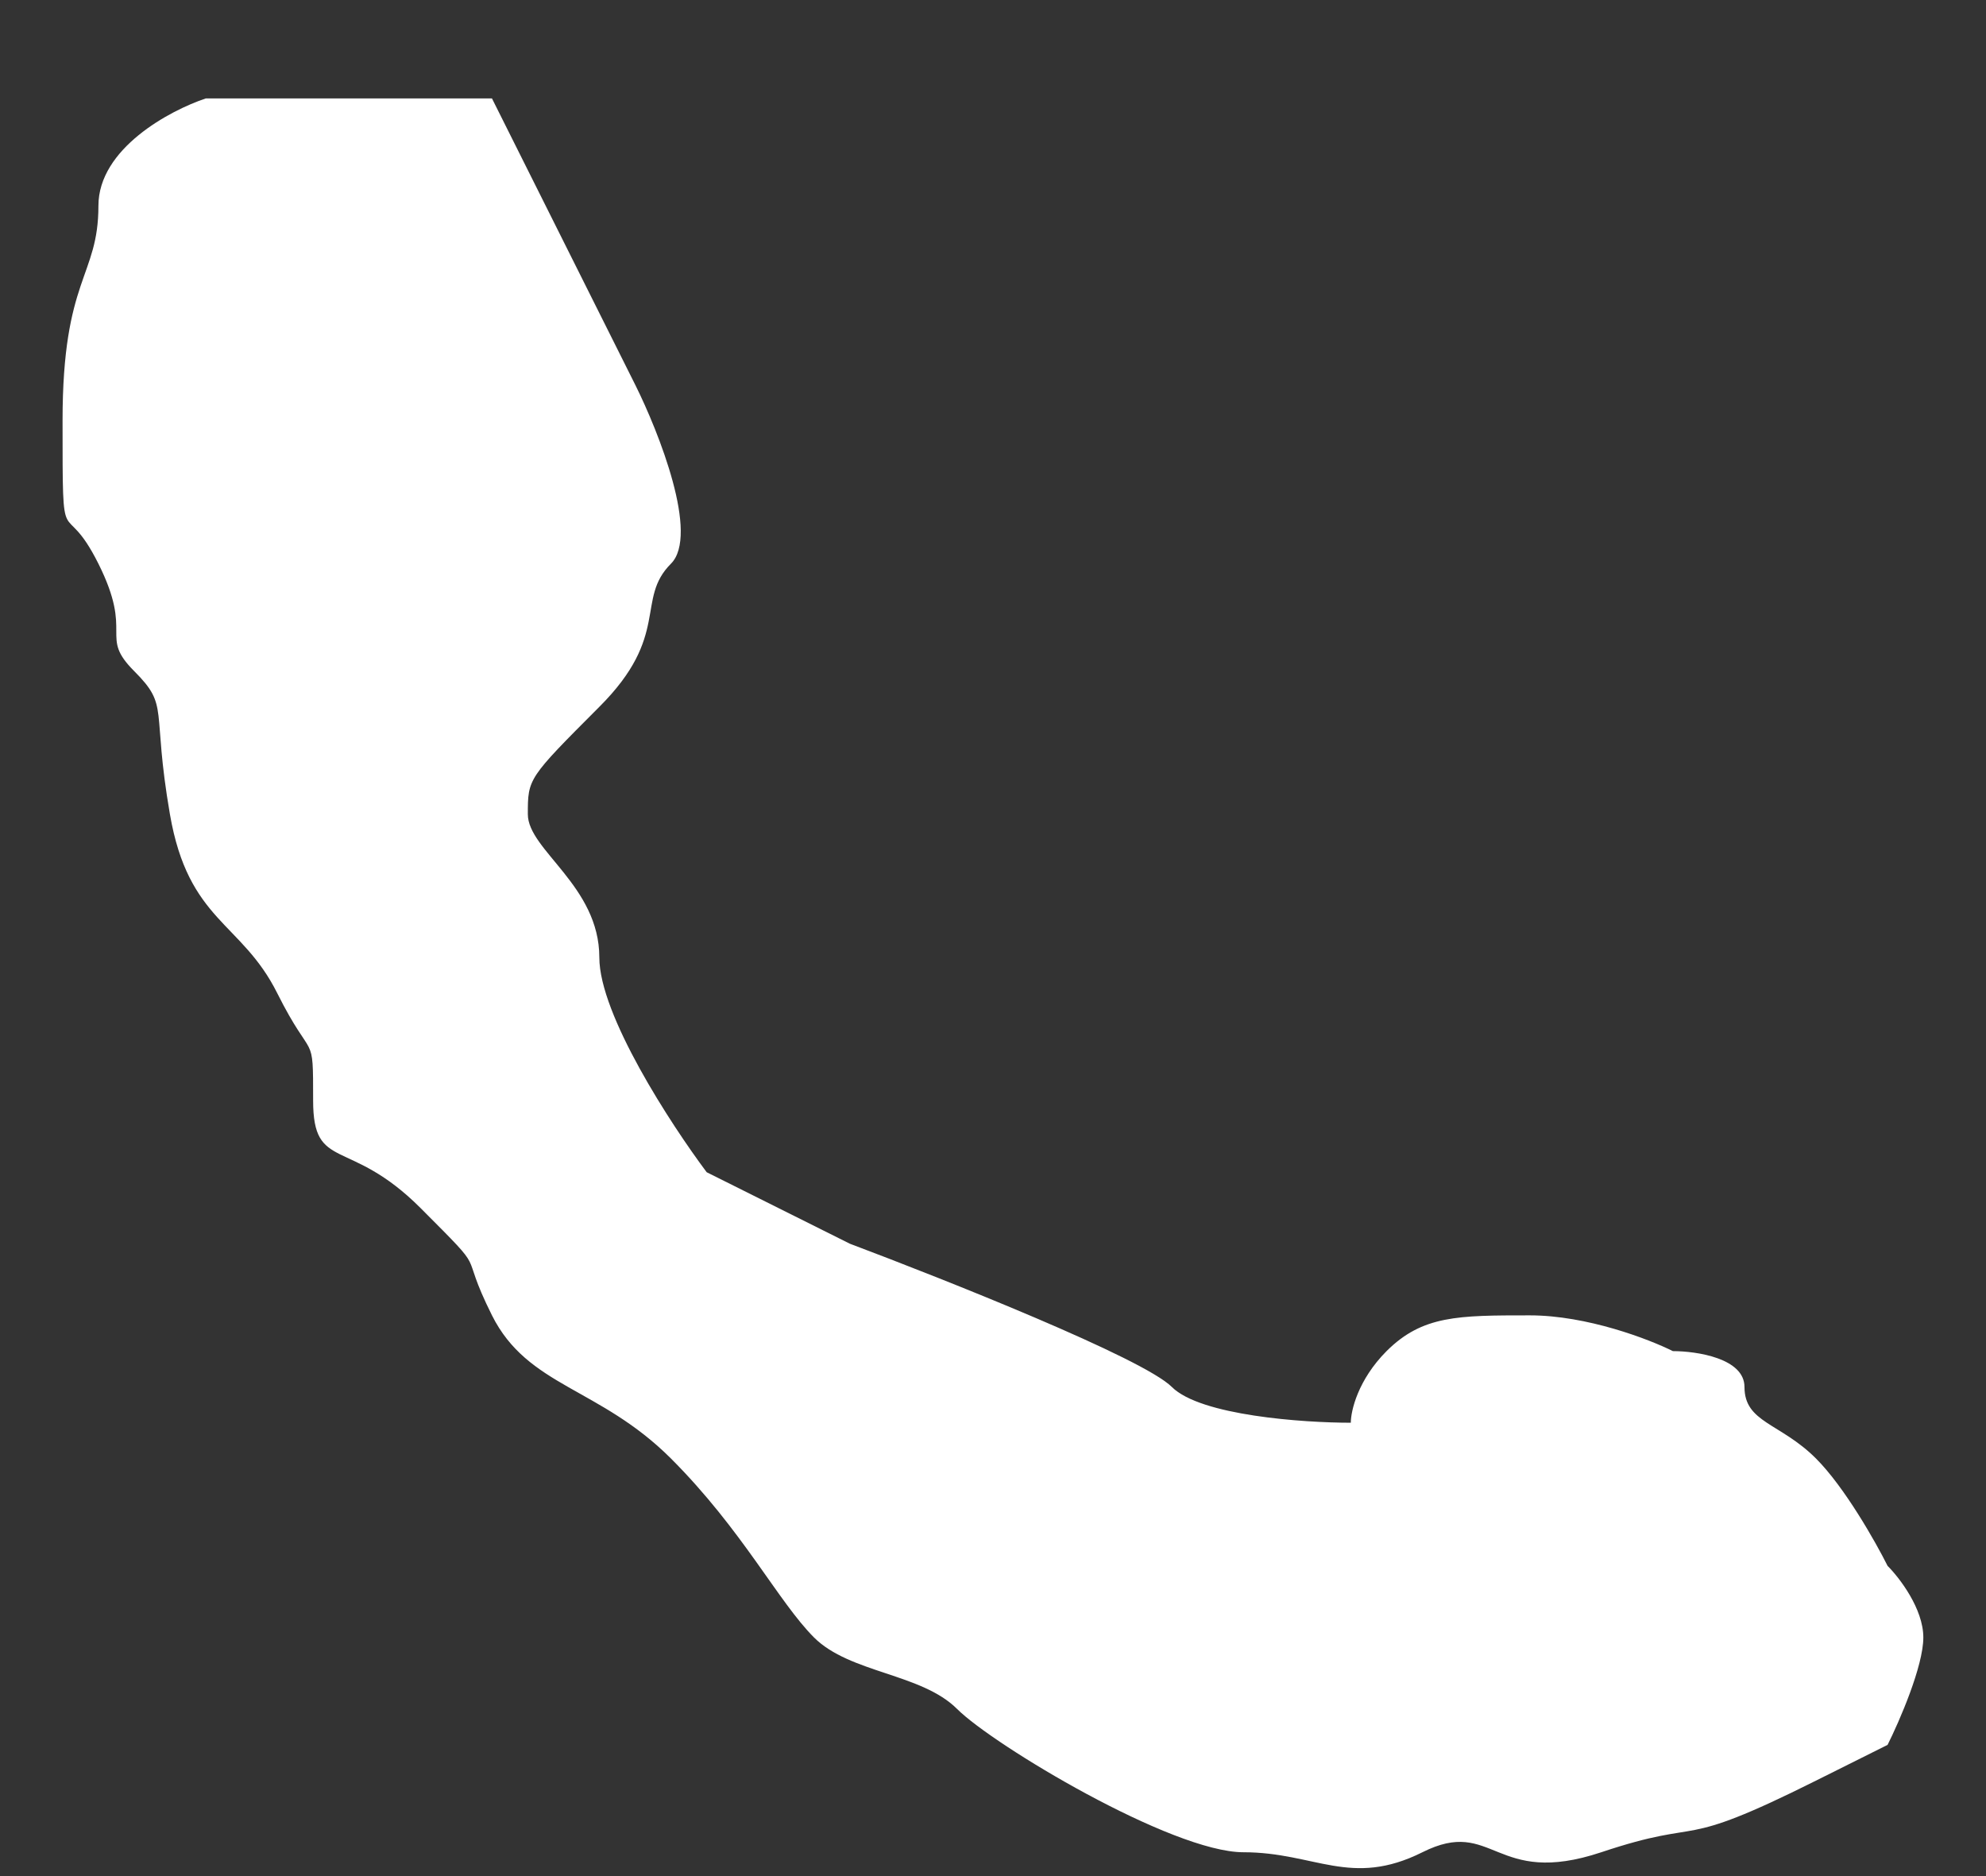 <svg width="18" height="17" viewBox="0 0 18 17" fill="none" xmlns="http://www.w3.org/2000/svg">
<rect x="0" y="0" width="18" height="17" fill="#333333" stroke="none"/>
<path d="M4.459 0.892H2.838H1.865C1.54 1 0.892 1.346 0.892 1.865C0.892 2.513 0.567 2.513 0.567 3.811C0.567 5.108 0.567 4.459 0.892 5.108C1.216 5.757 0.892 5.757 1.216 6.081C1.54 6.405 1.372 6.405 1.54 7.378C1.708 8.351 2.189 8.351 2.513 9C2.838 9.649 2.838 9.324 2.838 9.973C2.838 10.622 3.162 10.297 3.811 10.946C4.459 11.595 4.135 11.27 4.459 11.919C4.784 12.568 5.432 12.568 6.081 13.216C6.73 13.865 7.054 14.514 7.378 14.838C7.703 15.162 8.351 15.162 8.675 15.486C9 15.811 10.621 16.784 11.27 16.784C11.919 16.784 12.243 17.108 12.892 16.784C13.54 16.459 13.54 17.108 14.513 16.784C15.486 16.459 15.162 16.784 16.459 16.135L17.108 15.811C17.216 15.595 17.432 15.097 17.432 14.838C17.432 14.578 17.216 14.297 17.108 14.189C17 13.973 16.719 13.476 16.459 13.216C16.135 12.892 15.811 12.892 15.811 12.568C15.811 12.308 15.378 12.243 15.162 12.243C14.946 12.135 14.384 11.919 13.865 11.919C13.216 11.919 12.892 11.919 12.567 12.243C12.308 12.503 12.243 12.784 12.243 12.892C11.811 12.892 10.881 12.827 10.621 12.568C10.362 12.308 8.567 11.595 7.703 11.27L6.405 10.622C6.081 10.189 5.432 9.195 5.432 8.676C5.432 8.027 4.784 7.703 4.784 7.378C4.784 7.054 4.784 7.054 5.432 6.405C6.081 5.757 5.757 5.432 6.081 5.108C6.34 4.849 5.973 3.919 5.757 3.486L4.459 0.892Z" fill="white"/>
</svg>
